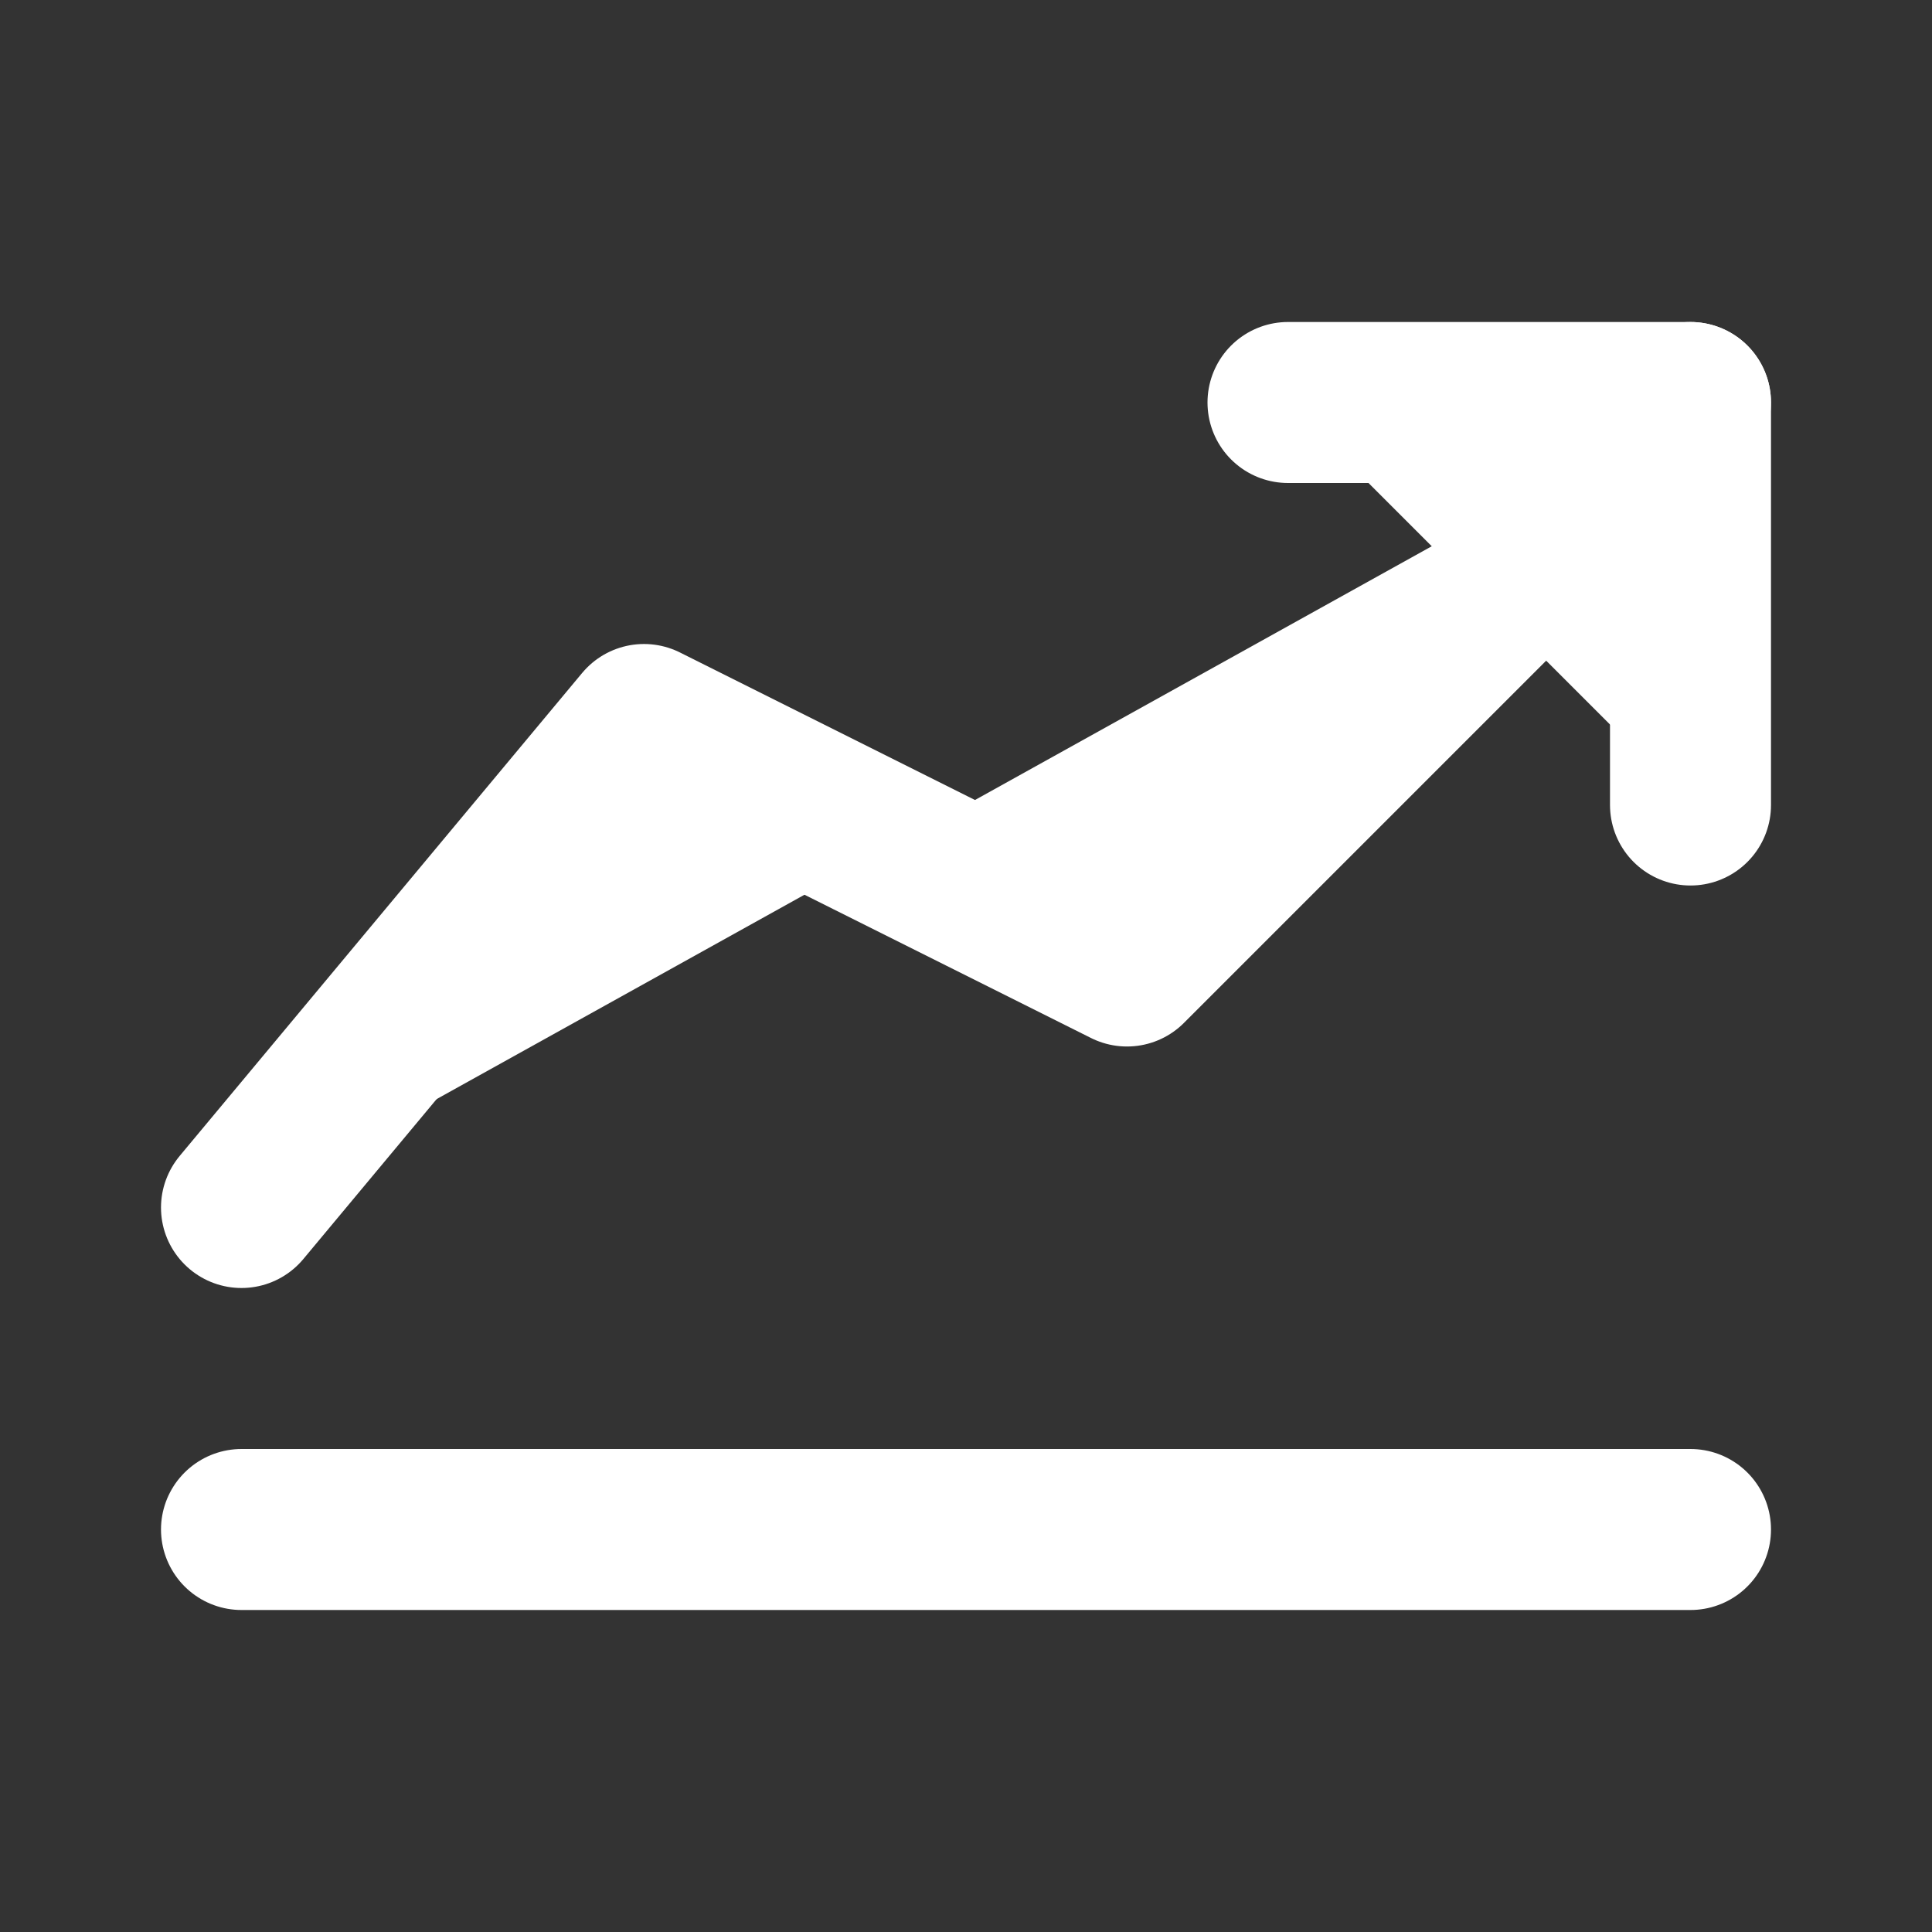 <?xml version="1.0" encoding="utf-8"?>
<!-- License: PD. Made by Mary Akveo: https://maryakveo.com/ -->
<svg fill="#FFFFFF" width="30px" height="30px" viewBox="0 0 24 24" id="statistic-grow" data-name="Flat Line" 
xmlns="http://www.w3.org/2000/svg" class="icon flat-line"><rect x="0" y="0" width="24" height="24" fill="#333333" stroke="none"/><line id="primary" x1="3" y1="19" x2="21" y2="19" style="fill:#FFFFFF; stroke:#FFFFFF; stroke-linecap: round; stroke-linejoin: round; stroke-width: 2;"></line><polyline id="primary-2" data-name="primary" points="3 15 8 9 14 12 21 5" style="fill:#FFFFFF; stroke:#FFFFFF; stroke-linecap: round; stroke-linejoin: round; stroke-width: 2;"></polyline><polyline id="primary-3" data-name="primary" points="21 10 21 5 16 5" style="fill:#FFFFFF; stroke:#FFFFFF; stroke-linecap: round; stroke-linejoin: round; stroke-width: 2;"></polyline></svg>